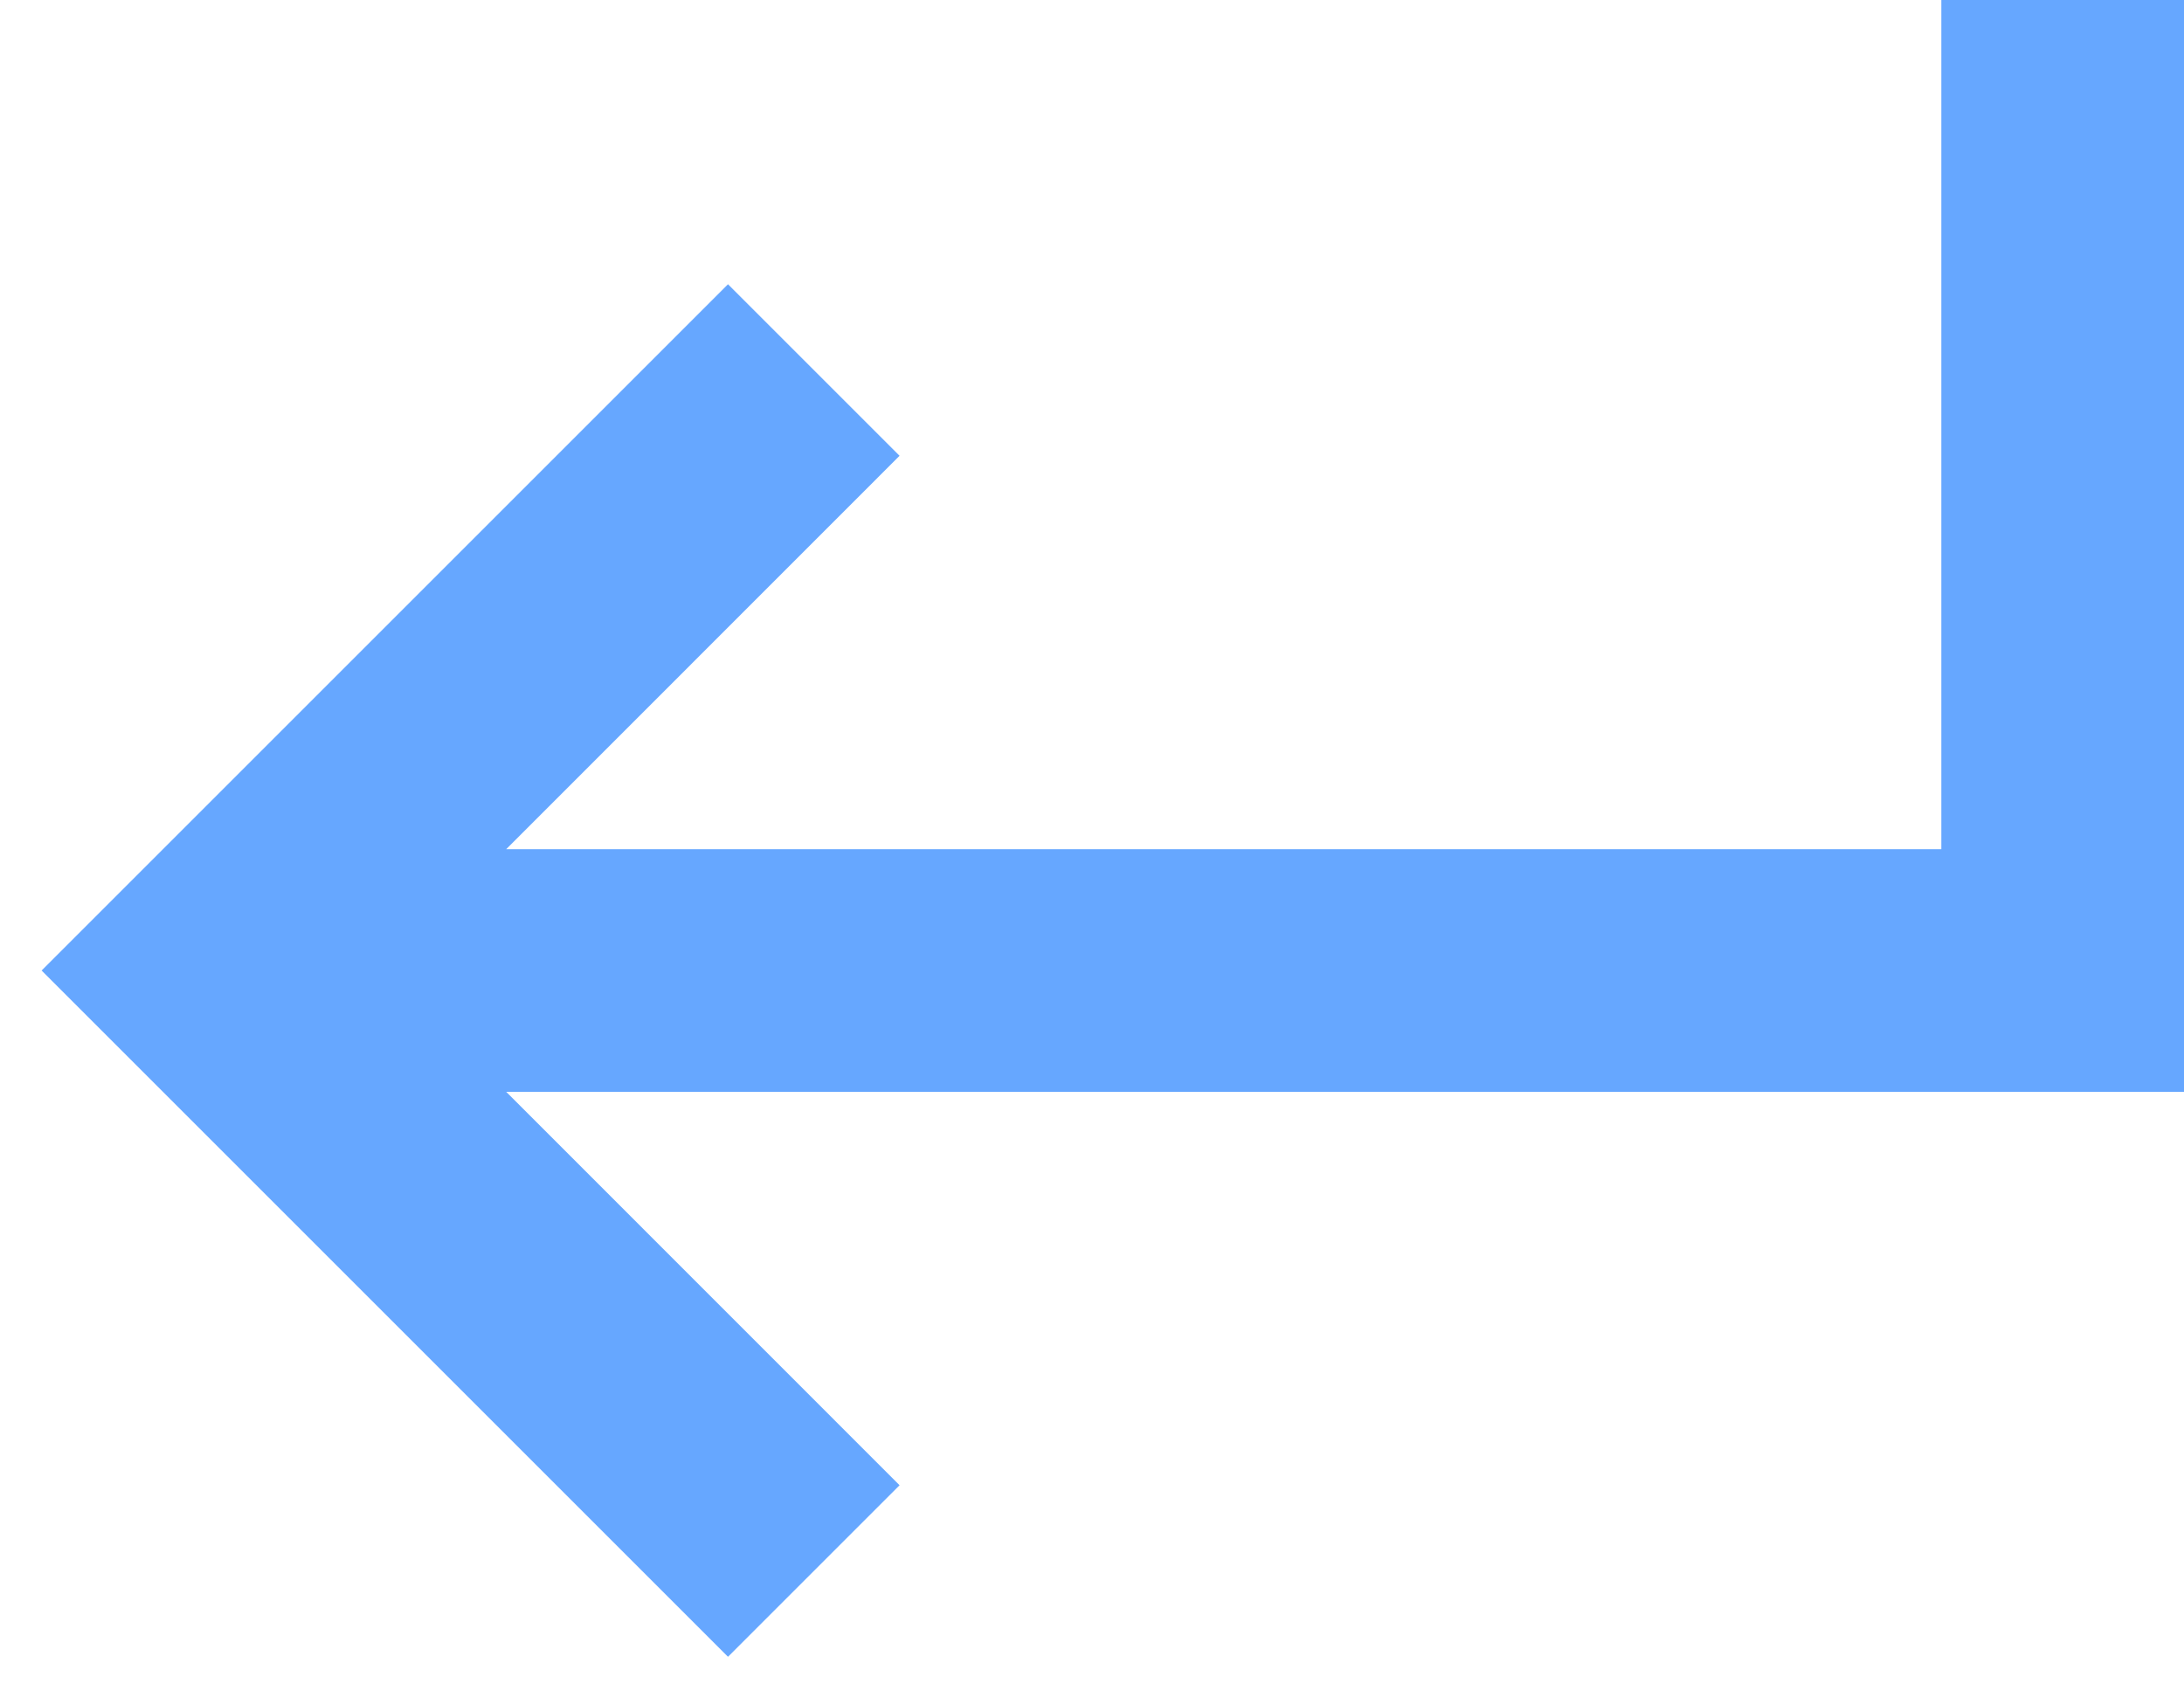 <svg xmlns="http://www.w3.org/2000/svg" width="18" height="14" viewBox="0 0 18 14">
    <path fill="#66A7FF" fill-rule="evenodd" d="M4.172 9H18V0h-2v7H4.172l3.242-3.243L6 2.343l-4.95 4.95L.343 8 6 13.657l1.414-1.414L4.172 9z"/>
</svg>
